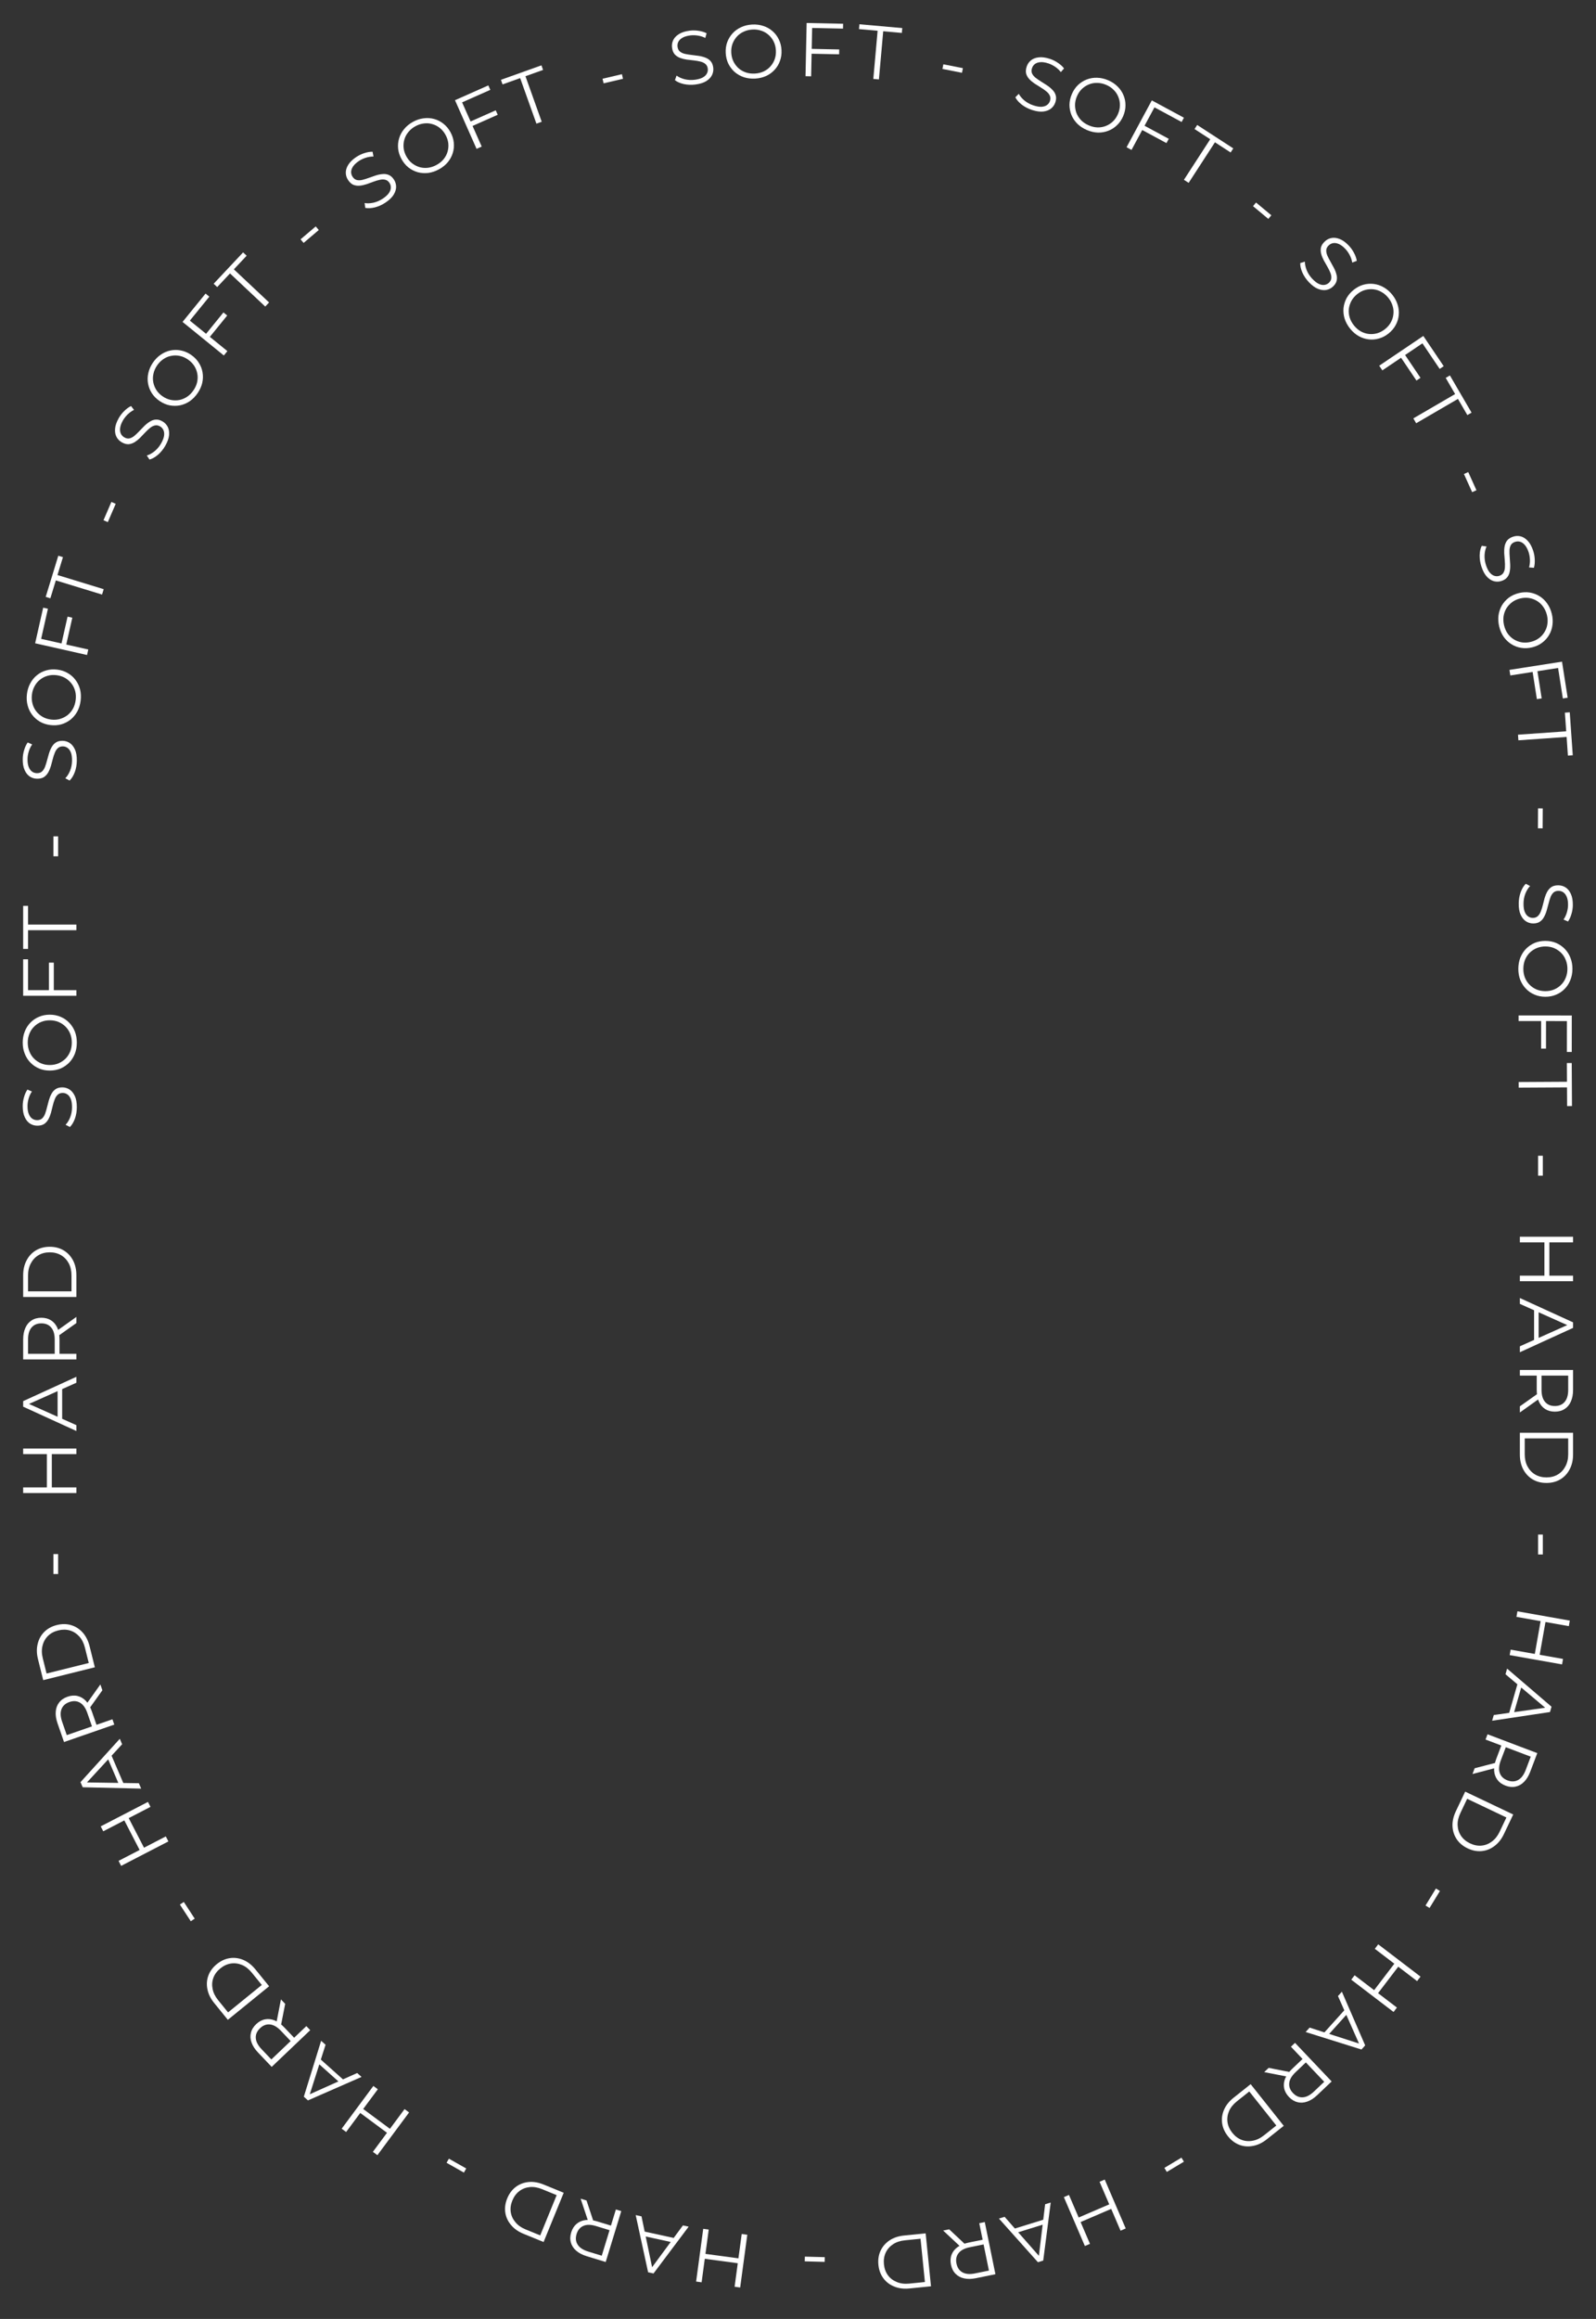 <svg width="378" height="549" viewBox="0 0 378 549" fill="none" xmlns="http://www.w3.org/2000/svg">
<rect x="0" y="0" width="378" height="549" fill="#333333" stroke="none"/>
<g style="mix-blend-mode:difference">
<path d="M18.196 262.126C18.196 263.062 18.046 263.962 17.746 264.826C17.434 265.678 17.038 266.338 16.558 266.806L15.532 266.284C15.964 265.84 16.33 265.246 16.63 264.502C16.918 263.746 17.062 262.954 17.062 262.126C17.062 261.334 16.966 260.692 16.774 260.2C16.57 259.696 16.3 259.33 15.964 259.102C15.628 258.862 15.256 258.742 14.848 258.742C14.356 258.742 13.96 258.886 13.66 259.174C13.36 259.45 13.126 259.816 12.958 260.272C12.778 260.728 12.622 261.232 12.49 261.784C12.358 262.336 12.22 262.888 12.076 263.44C11.92 263.992 11.716 264.502 11.464 264.97C11.212 265.426 10.882 265.798 10.474 266.086C10.054 266.362 9.508 266.5 8.836 266.5C8.212 266.5 7.642 266.338 7.126 266.014C6.598 265.678 6.178 265.168 5.866 264.484C5.542 263.8 5.38 262.924 5.38 261.856C5.38 261.148 5.482 260.446 5.686 259.75C5.878 259.054 6.148 258.454 6.496 257.95L7.558 258.4C7.198 258.94 6.934 259.516 6.766 260.128C6.598 260.728 6.514 261.31 6.514 261.874C6.514 262.63 6.616 263.254 6.82 263.746C7.024 264.238 7.3 264.604 7.648 264.844C7.984 265.072 8.368 265.186 8.8 265.186C9.292 265.186 9.688 265.048 9.988 264.772C10.288 264.484 10.522 264.112 10.69 263.656C10.858 263.188 11.008 262.678 11.14 262.126C11.272 261.574 11.416 261.028 11.572 260.488C11.728 259.936 11.932 259.432 12.184 258.976C12.424 258.508 12.748 258.136 13.156 257.86C13.564 257.572 14.098 257.428 14.758 257.428C15.37 257.428 15.94 257.596 16.468 257.932C16.984 258.268 17.404 258.784 17.728 259.48C18.04 260.164 18.196 261.046 18.196 262.126Z" fill="white"/>
<path d="M18.196 246.825C18.196 247.773 18.04 248.655 17.728 249.471C17.404 250.275 16.954 250.977 16.378 251.577C15.79 252.165 15.112 252.627 14.344 252.963C13.564 253.287 12.712 253.449 11.788 253.449C10.864 253.449 10.018 253.287 9.25 252.963C8.47 252.627 7.792 252.165 7.216 251.577C6.628 250.977 6.178 250.275 5.866 249.471C5.542 248.667 5.38 247.785 5.38 246.825C5.38 245.877 5.542 245.001 5.866 244.197C6.178 243.393 6.622 242.697 7.198 242.109C7.774 241.509 8.452 241.047 9.232 240.723C10.012 240.387 10.864 240.219 11.788 240.219C12.712 240.219 13.564 240.387 14.344 240.723C15.124 241.047 15.802 241.509 16.378 242.109C16.954 242.697 17.404 243.393 17.728 244.197C18.04 245.001 18.196 245.877 18.196 246.825ZM17.008 246.825C17.008 246.069 16.882 245.373 16.63 244.737C16.366 244.089 16 243.531 15.532 243.063C15.052 242.583 14.5 242.211 13.876 241.947C13.24 241.683 12.544 241.551 11.788 241.551C11.032 241.551 10.342 241.683 9.718 241.947C9.082 242.211 8.53 242.583 8.062 243.063C7.582 243.531 7.216 244.089 6.964 244.737C6.7 245.373 6.568 246.069 6.568 246.825C6.568 247.581 6.7 248.283 6.964 248.931C7.216 249.579 7.582 250.143 8.062 250.623C8.53 251.091 9.082 251.463 9.718 251.739C10.342 252.003 11.032 252.135 11.788 252.135C12.532 252.135 13.222 252.003 13.858 251.739C14.494 251.463 15.052 251.091 15.532 250.623C16 250.143 16.366 249.579 16.63 248.931C16.882 248.283 17.008 247.581 17.008 246.825Z" fill="white"/>
<path d="M11.59 234.559V227.899H12.742V234.559H11.59ZM18.088 234.415V235.747H5.488L5.488 227.107H6.64L6.64 234.415H18.088Z" fill="white"/>
<path d="M18.088 220.219H6.64V224.647H5.488L5.488 214.459H6.64L6.64 218.887H18.088V220.219Z" fill="white"/>
<path d="M13.768 202.719H12.652V198.003H13.768V202.719Z" fill="white"/>
<path d="M18.194 180.134C18.179 181.07 18.015 181.967 17.701 182.826C17.375 183.673 16.969 184.327 16.482 184.787L15.464 184.249C15.903 183.812 16.279 183.224 16.59 182.485C16.89 181.733 17.047 180.944 17.061 180.116C17.073 179.324 16.988 178.68 16.803 178.185C16.608 177.678 16.343 177.308 16.011 177.075C15.679 176.829 15.309 176.703 14.901 176.697C14.409 176.689 14.011 176.826 13.706 177.11C13.402 177.381 13.162 177.743 12.987 178.196C12.8 178.649 12.635 179.151 12.495 179.7C12.354 180.25 12.207 180.8 12.054 181.35C11.889 181.899 11.677 182.406 11.418 182.87C11.158 183.321 10.822 183.688 10.41 183.97C9.985 184.239 9.437 184.368 8.765 184.357C8.141 184.347 7.574 184.176 7.063 183.844C6.541 183.499 6.129 182.983 5.828 182.294C5.515 181.605 5.367 180.726 5.384 179.658C5.396 178.95 5.509 178.25 5.724 177.558C5.927 176.865 6.207 176.269 6.563 175.771L7.618 176.238C7.249 176.772 6.976 177.344 6.798 177.953C6.62 178.55 6.527 179.131 6.518 179.695C6.506 180.45 6.598 181.076 6.794 181.571C6.99 182.066 7.26 182.437 7.604 182.682C7.936 182.916 8.319 183.036 8.75 183.043C9.242 183.051 9.641 182.919 9.945 182.648C10.249 182.365 10.489 181.997 10.665 181.543C10.84 181.078 10.998 180.571 11.139 180.021C11.28 179.471 11.433 178.927 11.598 178.39C11.762 177.84 11.974 177.34 12.234 176.888C12.481 176.424 12.811 176.057 13.223 175.788C13.636 175.506 14.172 175.371 14.832 175.381C15.444 175.391 16.011 175.568 16.534 175.913C17.044 176.257 17.456 176.78 17.769 177.481C18.07 178.17 18.212 179.054 18.194 180.134Z" fill="white"/>
<path d="M19.102 165.866C18.986 166.807 18.723 167.663 18.313 168.435C17.893 169.193 17.36 169.835 16.715 170.36C16.06 170.871 15.33 171.247 14.527 171.486C13.713 171.712 12.848 171.768 11.931 171.655C11.014 171.542 10.194 171.278 9.471 170.862C8.738 170.433 8.122 169.892 7.622 169.237C7.112 168.57 6.752 167.818 6.54 166.982C6.317 166.144 6.265 165.249 6.382 164.296C6.498 163.356 6.766 162.506 7.186 161.748C7.594 160.988 8.12 160.352 8.764 159.839C9.409 159.314 10.139 158.938 10.952 158.712C11.768 158.474 12.634 158.412 13.551 158.525C14.468 158.638 15.293 158.909 16.026 159.338C16.76 159.755 17.377 160.297 17.875 160.963C18.375 161.617 18.736 162.363 18.959 163.2C19.17 164.037 19.218 164.925 19.102 165.866ZM17.923 165.72C18.015 164.97 17.975 164.264 17.803 163.602C17.62 162.926 17.326 162.328 16.918 161.806C16.501 161.271 15.998 160.834 15.412 160.496C14.813 160.156 14.138 159.939 13.388 159.847C12.637 159.754 11.937 159.801 11.285 159.986C10.621 160.17 10.028 160.472 9.505 160.891C8.971 161.297 8.539 161.806 8.21 162.418C7.87 163.017 7.654 163.692 7.561 164.442C7.469 165.192 7.514 165.905 7.696 166.581C7.867 167.254 8.161 167.859 8.579 168.394C8.986 168.916 9.488 169.353 10.086 169.705C10.673 170.043 11.341 170.259 12.092 170.351C12.83 170.442 13.531 170.396 14.194 170.212C14.86 170.016 15.459 169.715 15.993 169.309C16.516 168.89 16.948 168.375 17.29 167.764C17.619 167.152 17.83 166.471 17.923 165.72Z" fill="white"/>
<path d="M14.538 152.477L16.005 145.981L17.129 146.235L15.661 152.731L14.538 152.477ZM20.908 153.768L20.614 155.068L8.324 152.292L10.227 143.864L11.351 144.118L9.741 151.246L20.908 153.768Z" fill="white"/>
<path d="M24.17 140.76L13.223 137.409L11.927 141.643L10.826 141.306L13.808 131.564L14.909 131.901L13.613 136.135L24.56 139.486L24.17 140.76Z" fill="white"/>
<path d="M25.537 123.607L24.512 123.165L26.379 118.834L27.404 119.276L25.537 123.607Z" fill="white"/>
<path d="M39.143 105.538C38.68 106.351 38.105 107.06 37.417 107.662C36.725 108.249 36.054 108.627 35.406 108.796L34.772 107.836C35.367 107.663 35.978 107.328 36.607 106.829C37.231 106.314 37.748 105.697 38.157 104.977C38.548 104.289 38.782 103.683 38.858 103.161C38.93 102.622 38.877 102.17 38.697 101.806C38.524 101.431 38.26 101.143 37.905 100.941C37.477 100.698 37.062 100.627 36.659 100.73C36.261 100.821 35.877 101.024 35.506 101.337C35.124 101.644 34.739 102.005 34.352 102.42C33.964 102.835 33.571 103.246 33.173 103.655C32.765 104.058 32.335 104.4 31.885 104.683C31.44 104.954 30.97 105.115 30.473 105.163C29.971 105.196 29.428 105.046 28.844 104.714C28.302 104.405 27.886 103.983 27.598 103.446C27.305 102.893 27.192 102.242 27.259 101.493C27.315 100.738 27.607 99.897 28.135 98.968C28.485 98.353 28.921 97.793 29.442 97.289C29.953 96.779 30.484 96.391 31.036 96.124L31.737 97.041C31.157 97.332 30.643 97.702 30.194 98.151C29.752 98.59 29.391 99.054 29.112 99.544C28.738 100.202 28.519 100.795 28.453 101.323C28.387 101.852 28.446 102.306 28.63 102.687C28.809 103.051 29.087 103.34 29.462 103.554C29.89 103.797 30.302 103.873 30.7 103.781C31.103 103.679 31.49 103.471 31.861 103.158C32.239 102.834 32.621 102.465 33.009 102.05C33.396 101.636 33.791 101.232 34.194 100.84C34.602 100.437 35.029 100.1 35.473 99.828C35.913 99.54 36.379 99.376 36.87 99.338C37.367 99.289 37.902 99.428 38.476 99.754C39.008 100.057 39.421 100.485 39.714 101.038C39.996 101.585 40.106 102.241 40.044 103.006C39.977 103.755 39.676 104.599 39.143 105.538Z" fill="white"/>
<path d="M46.812 93.064C46.278 93.847 45.652 94.488 44.935 94.986C44.214 95.468 43.447 95.794 42.633 95.965C41.816 96.12 40.995 96.119 40.172 95.964C39.344 95.792 38.549 95.446 37.786 94.925C37.023 94.405 36.415 93.794 35.963 93.094C35.508 92.377 35.208 91.613 35.064 90.803C34.916 89.976 34.94 89.142 35.135 88.302C35.32 87.456 35.684 86.635 36.224 85.842C36.759 85.059 37.386 84.427 38.107 83.945C38.818 83.457 39.577 83.132 40.384 82.971C41.198 82.8 42.018 82.8 42.845 82.972C43.679 83.134 44.477 83.475 45.241 83.996C46.004 84.516 46.613 85.135 47.068 85.852C47.53 86.559 47.83 87.323 47.968 88.143C48.112 88.954 48.092 89.782 47.907 90.629C47.711 91.469 47.346 92.281 46.812 93.064ZM45.831 92.394C46.257 91.77 46.545 91.124 46.695 90.456C46.842 89.772 46.854 89.105 46.731 88.455C46.605 87.788 46.359 87.169 45.992 86.6C45.615 86.023 45.115 85.522 44.49 85.096C43.866 84.67 43.221 84.39 42.557 84.257C41.883 84.117 41.217 84.113 40.56 84.246C39.9 84.362 39.283 84.617 38.71 85.01C38.133 85.387 37.632 85.887 37.206 86.512C36.78 87.136 36.493 87.791 36.346 88.475C36.19 89.152 36.174 89.824 36.3 90.491C36.423 91.142 36.669 91.76 37.039 92.346C37.406 92.916 37.902 93.414 38.526 93.84C39.141 94.259 39.785 94.539 40.46 94.679C41.141 94.809 41.811 94.817 42.471 94.7C43.129 94.567 43.749 94.308 44.332 93.921C44.905 93.528 45.405 93.019 45.831 92.394Z" fill="white"/>
<path d="M48.719 79.138L52.919 73.969L53.813 74.695L49.613 79.864L48.719 79.138ZM53.853 83.124L53.013 84.157L43.234 76.212L48.683 69.506L49.577 70.233L44.968 75.904L53.853 83.124Z" fill="white"/>
<path d="M62.819 72.574L54.475 64.735L51.443 67.962L50.604 67.174L57.58 59.749L58.42 60.538L55.388 63.765L63.731 71.604L62.819 72.574Z" fill="white"/>
<path d="M71.908 57.509L71.185 56.658L74.778 53.604L75.501 54.454L71.908 57.509Z" fill="white"/>
<path d="M91.3 47.96C90.523 48.482 89.693 48.86 88.808 49.093C87.927 49.309 87.159 49.349 86.502 49.212L86.363 48.069C86.973 48.18 87.67 48.152 88.455 47.986C89.243 47.803 89.98 47.481 90.668 47.019C91.325 46.577 91.804 46.139 92.105 45.706C92.41 45.255 92.563 44.827 92.565 44.421C92.577 44.008 92.469 43.632 92.241 43.294C91.967 42.885 91.626 42.637 91.22 42.549C90.823 42.454 90.389 42.464 89.917 42.579C89.438 42.684 88.933 42.835 88.401 43.034C87.869 43.232 87.334 43.426 86.796 43.614C86.25 43.792 85.713 43.908 85.184 43.96C84.665 44.005 84.172 43.938 83.706 43.761C83.243 43.566 82.823 43.19 82.448 42.632C82.1 42.114 81.917 41.551 81.898 40.942C81.882 40.316 82.071 39.683 82.465 39.042C82.852 38.392 83.488 37.769 84.375 37.173C84.962 36.778 85.602 36.471 86.293 36.252C86.978 36.023 87.627 35.913 88.239 35.92L88.458 37.053C87.809 37.055 87.184 37.157 86.582 37.359C85.99 37.555 85.461 37.81 84.993 38.124C84.365 38.546 83.904 38.979 83.609 39.422C83.315 39.866 83.165 40.3 83.16 40.722C83.158 41.128 83.278 41.511 83.519 41.869C83.793 42.278 84.129 42.529 84.525 42.624C84.932 42.712 85.371 42.699 85.843 42.584C86.325 42.462 86.832 42.303 87.364 42.104C87.896 41.906 88.429 41.721 88.964 41.549C89.51 41.37 90.042 41.259 90.561 41.213C91.083 41.151 91.573 41.213 92.029 41.398C92.496 41.575 92.913 41.938 93.281 42.486C93.623 42.994 93.801 43.561 93.817 44.186C93.826 44.802 93.632 45.438 93.235 46.096C92.841 46.736 92.197 47.358 91.3 47.96Z" fill="white"/>
<path d="M103.987 40.075C103.157 40.532 102.309 40.821 101.444 40.942C100.583 41.046 99.751 40.99 98.948 40.775C98.149 40.544 97.417 40.173 96.752 39.662C96.092 39.136 95.539 38.467 95.093 37.658C94.647 36.849 94.381 36.03 94.294 35.2C94.212 34.355 94.29 33.538 94.527 32.75C94.769 31.946 95.167 31.213 95.72 30.552C96.268 29.88 96.963 29.312 97.804 28.849C98.634 28.392 99.479 28.111 100.34 28.007C101.195 27.892 102.019 27.945 102.811 28.166C103.615 28.381 104.347 28.752 105.007 29.279C105.677 29.8 106.236 30.465 106.682 31.275C107.127 32.084 107.391 32.911 107.473 33.757C107.566 34.596 107.488 35.413 107.241 36.207C107.004 36.995 106.611 37.725 106.063 38.397C105.509 39.058 104.817 39.618 103.987 40.075ZM103.414 39.034C104.076 38.67 104.625 38.223 105.06 37.696C105.501 37.152 105.813 36.562 105.997 35.926C106.186 35.274 106.245 34.611 106.175 33.938C106.1 33.253 105.88 32.58 105.515 31.918C105.15 31.255 104.702 30.715 104.169 30.296C103.631 29.866 103.039 29.562 102.393 29.383C101.751 29.189 101.086 29.137 100.397 29.229C99.712 29.305 99.039 29.525 98.377 29.89C97.715 30.255 97.163 30.709 96.723 31.253C96.277 31.786 95.96 32.379 95.771 33.031C95.587 33.667 95.527 34.33 95.592 35.02C95.662 35.694 95.879 36.362 96.244 37.024C96.603 37.676 97.052 38.217 97.59 38.646C98.138 39.07 98.734 39.379 99.375 39.574C100.021 39.752 100.692 39.801 101.387 39.719C102.076 39.627 102.752 39.399 103.414 39.034Z" fill="white"/>
<path d="M111.322 28.819L117.41 26.118L117.877 27.172L111.789 29.872L111.322 28.819ZM114.088 34.7L112.871 35.24L107.762 23.723L115.66 20.219L116.127 21.272L109.447 24.236L114.088 34.7Z" fill="white"/>
<path d="M127.046 29.274L123.196 18.493L119.026 19.982L118.639 18.897L128.234 15.471L128.621 16.556L124.451 18.045L128.3 28.826L127.046 29.274Z" fill="white"/>
<path d="M142.962 19.73L142.707 18.643L147.298 17.565L147.553 18.651L142.962 19.73Z" fill="white"/>
<path d="M164.703 20.008C163.774 20.127 162.863 20.093 161.967 19.906C161.082 19.705 160.377 19.397 159.852 18.98L160.239 17.896C160.734 18.268 161.37 18.555 162.146 18.758C162.933 18.947 163.737 18.989 164.558 18.883C165.344 18.782 165.968 18.605 166.432 18.352C166.905 18.085 167.234 17.771 167.417 17.409C167.612 17.045 167.684 16.66 167.632 16.256C167.569 15.768 167.376 15.393 167.052 15.133C166.74 14.87 166.347 14.685 165.873 14.576C165.398 14.456 164.878 14.365 164.314 14.305C163.75 14.244 163.185 14.178 162.619 14.105C162.051 14.021 161.52 13.884 161.023 13.694C160.539 13.502 160.128 13.222 159.79 12.854C159.463 12.473 159.256 11.949 159.171 11.282C159.091 10.663 159.179 10.077 159.434 9.524C159.7 8.958 160.153 8.476 160.791 8.079C161.428 7.671 162.276 7.398 163.336 7.262C164.038 7.172 164.747 7.184 165.464 7.297C166.178 7.399 166.808 7.59 167.352 7.871L167.041 8.982C166.46 8.693 165.855 8.505 165.226 8.416C164.61 8.326 164.022 8.317 163.463 8.389C162.713 8.486 162.107 8.666 161.645 8.931C161.183 9.197 160.855 9.517 160.661 9.893C160.478 10.255 160.414 10.65 160.469 11.079C160.532 11.567 160.719 11.942 161.031 12.204C161.355 12.465 161.754 12.65 162.228 12.758C162.713 12.865 163.238 12.949 163.803 13.01C164.367 13.07 164.927 13.143 165.482 13.229C166.05 13.313 166.576 13.451 167.06 13.643C167.555 13.822 167.965 14.095 168.291 14.465C168.629 14.833 168.84 15.344 168.924 15.999C169.002 16.606 168.908 17.193 168.642 17.759C168.375 18.314 167.916 18.796 167.267 19.206C166.629 19.603 165.774 19.87 164.703 20.008Z" fill="white"/>
<path d="M178.85 18.603C177.904 18.656 177.014 18.549 176.182 18.282C175.362 18.003 174.636 17.593 174.005 17.051C173.385 16.496 172.887 15.845 172.509 15.096C172.142 14.335 171.933 13.494 171.882 12.571C171.831 11.649 171.946 10.795 172.227 10.01C172.52 9.213 172.944 8.51 173.499 7.903C174.065 7.282 174.741 6.794 175.527 6.438C176.312 6.07 177.184 5.86 178.142 5.807C179.089 5.755 179.972 5.868 180.793 6.147C181.613 6.414 182.332 6.819 182.951 7.362C183.582 7.904 184.081 8.555 184.448 9.316C184.826 10.076 185.041 10.918 185.092 11.84C185.143 12.763 185.022 13.623 184.73 14.42C184.45 15.217 184.026 15.919 183.459 16.527C182.903 17.135 182.233 17.623 181.448 17.991C180.663 18.347 179.797 18.551 178.85 18.603ZM178.785 17.417C179.539 17.375 180.227 17.211 180.849 16.924C181.481 16.625 182.018 16.229 182.459 15.736C182.912 15.23 183.253 14.658 183.482 14.02C183.711 13.371 183.804 12.668 183.762 11.914C183.72 11.159 183.55 10.477 183.252 9.869C182.954 9.248 182.552 8.718 182.047 8.277C181.553 7.824 180.975 7.489 180.314 7.273C179.665 7.045 178.963 6.951 178.208 6.993C177.453 7.035 176.759 7.205 176.127 7.505C175.494 7.792 174.951 8.189 174.498 8.695C174.057 9.188 173.716 9.759 173.475 10.41C173.246 11.047 173.153 11.744 173.194 12.498C173.235 13.241 173.405 13.923 173.704 14.543C174.015 15.163 174.417 15.7 174.911 16.153C175.416 16.594 175.999 16.928 176.661 17.156C177.322 17.372 178.03 17.459 178.785 17.417Z" fill="white"/>
<path d="M192.104 11.567L198.763 11.707L198.739 12.858L192.08 12.719L192.104 11.567ZM192.112 18.067L190.781 18.039L191.044 5.442L199.683 5.623L199.658 6.774L192.352 6.621L192.112 18.067Z" fill="white"/>
<path d="M206.837 18.686L207.857 7.284L203.446 6.89L203.549 5.742L213.696 6.649L213.594 7.797L209.183 7.402L208.164 18.805L206.837 18.686Z" fill="white"/>
<path d="M223.212 16.32L223.427 15.225L228.054 16.135L227.839 17.23L223.212 16.32Z" fill="white"/>
<path d="M244.424 26.036C243.534 25.746 242.724 25.326 241.995 24.773C241.281 24.213 240.776 23.633 240.479 23.032L241.293 22.217C241.581 22.765 242.033 23.297 242.648 23.812C243.278 24.32 243.987 24.701 244.774 24.957C245.528 25.202 246.168 25.309 246.695 25.278C247.238 25.24 247.669 25.096 247.99 24.847C248.322 24.602 248.551 24.285 248.677 23.897C248.829 23.429 248.814 23.008 248.633 22.634C248.463 22.263 248.187 21.927 247.806 21.627C247.428 21.314 246.996 21.011 246.512 20.714C246.028 20.418 245.546 20.116 245.065 19.809C244.588 19.49 244.166 19.139 243.799 18.754C243.443 18.374 243.191 17.945 243.043 17.468C242.911 16.983 242.948 16.421 243.156 15.782C243.349 15.189 243.679 14.697 244.146 14.306C244.629 13.908 245.244 13.666 245.991 13.58C246.741 13.483 247.625 13.6 248.64 13.93C249.314 14.149 249.95 14.463 250.549 14.872C251.151 15.269 251.639 15.711 252.01 16.198L251.254 17.069C250.852 16.56 250.386 16.131 249.856 15.782C249.337 15.437 248.809 15.177 248.273 15.003C247.554 14.769 246.929 14.674 246.398 14.716C245.867 14.758 245.434 14.907 245.098 15.164C244.777 15.413 244.55 15.743 244.417 16.154C244.265 16.622 244.273 17.041 244.443 17.412C244.625 17.786 244.906 18.123 245.288 18.424C245.681 18.729 246.12 19.029 246.604 19.325C247.088 19.621 247.563 19.927 248.028 20.242C248.505 20.561 248.922 20.91 249.277 21.291C249.648 21.664 249.902 22.087 250.038 22.56C250.186 23.037 250.158 23.59 249.954 24.217C249.765 24.799 249.429 25.289 248.947 25.688C248.468 26.075 247.847 26.315 247.085 26.408C246.338 26.493 245.451 26.369 244.424 26.036Z" fill="white"/>
<path d="M257.433 30.788C256.56 30.417 255.81 29.927 255.182 29.321C254.569 28.707 254.1 28.018 253.773 27.253C253.463 26.482 253.304 25.677 253.295 24.839C253.303 23.994 253.488 23.147 253.85 22.297C254.212 21.447 254.693 20.732 255.292 20.152C255.907 19.566 256.598 19.124 257.364 18.824C258.147 18.518 258.969 18.38 259.831 18.408C260.698 18.425 261.572 18.621 262.456 18.998C263.328 19.369 264.07 19.862 264.683 20.475C265.3 21.077 265.767 21.758 266.082 22.519C266.408 23.284 266.567 24.088 266.56 24.933C266.563 25.782 266.384 26.632 266.022 27.482C265.659 28.332 265.171 29.05 264.556 29.636C263.952 30.227 263.262 30.669 262.484 30.964C261.717 31.264 260.9 31.405 260.034 31.388C259.172 31.36 258.305 31.16 257.433 30.788ZM257.898 29.695C258.594 29.992 259.283 30.148 259.967 30.166C260.667 30.177 261.324 30.059 261.938 29.812C262.567 29.558 263.126 29.196 263.613 28.726C264.106 28.244 264.5 27.656 264.796 26.96C265.092 26.265 265.241 25.578 265.243 24.901C265.25 24.212 265.124 23.558 264.865 22.94C264.623 22.315 264.253 21.759 263.756 21.273C263.274 20.781 262.686 20.387 261.99 20.091C261.295 19.794 260.597 19.641 259.897 19.63C259.202 19.607 258.54 19.723 257.91 19.977C257.296 20.224 256.738 20.586 256.235 21.063C255.747 21.533 255.355 22.116 255.059 22.812C254.767 23.496 254.618 24.183 254.612 24.871C254.617 25.565 254.74 26.224 254.983 26.849C255.241 27.468 255.616 28.025 256.109 28.522C256.606 29.008 257.203 29.399 257.898 29.695Z" fill="white"/>
<path d="M270.948 29.703L276.81 32.863L276.264 33.877L270.401 30.717L270.948 29.703ZM267.991 35.491L266.819 34.858L272.798 23.768L280.403 27.868L279.857 28.882L273.424 25.414L267.991 35.491Z" fill="white"/>
<path d="M280.404 42.567L286.634 32.963L282.919 30.553L283.546 29.586L292.093 35.131L291.466 36.097L287.752 33.688L281.521 43.292L280.404 42.567Z" fill="white"/>
<path d="M296.769 48.807L297.483 47.95L301.107 50.967L300.393 51.825L296.769 48.807Z" fill="white"/>
<path d="M309.992 66.794C309.347 66.116 308.835 65.361 308.456 64.528C308.095 63.696 307.927 62.945 307.952 62.275L309.055 61.946C309.048 62.565 309.193 63.248 309.488 63.994C309.801 64.74 310.242 65.413 310.813 66.013C311.359 66.586 311.871 66.985 312.35 67.209C312.845 67.434 313.293 67.513 313.693 67.446C314.102 67.388 314.454 67.219 314.75 66.938C315.106 66.599 315.294 66.221 315.313 65.806C315.34 65.399 315.257 64.973 315.064 64.526C314.88 64.072 314.646 63.599 314.361 63.108C314.076 62.618 313.796 62.123 313.519 61.623C313.252 61.116 313.048 60.606 312.908 60.093C312.776 59.589 312.759 59.092 312.856 58.602C312.97 58.113 313.27 57.636 313.757 57.173C314.209 56.743 314.733 56.468 315.331 56.346C315.945 56.226 316.601 56.306 317.298 56.586C318.004 56.858 318.726 57.381 319.462 58.155C319.95 58.668 320.36 59.247 320.692 59.892C321.033 60.528 321.251 61.149 321.346 61.754L320.267 62.16C320.155 61.521 319.949 60.921 319.649 60.362C319.357 59.812 319.017 59.332 318.628 58.924C318.107 58.376 317.603 57.994 317.116 57.779C316.629 57.563 316.177 57.488 315.759 57.554C315.358 57.62 315.002 57.803 314.689 58.1C314.332 58.44 314.141 58.812 314.114 59.219C314.095 59.635 314.182 60.065 314.374 60.512C314.575 60.966 314.818 61.439 315.103 61.93C315.388 62.421 315.66 62.916 315.919 63.414C316.187 63.922 316.387 64.428 316.518 64.932C316.667 65.436 316.689 65.929 316.584 66.41C316.487 66.9 316.199 67.373 315.721 67.828C315.278 68.249 314.749 68.521 314.135 68.641C313.529 68.754 312.869 68.669 312.155 68.388C311.457 68.108 310.736 67.577 309.992 66.794Z" fill="white"/>
<path d="M319.757 77.8C319.163 77.061 318.733 76.275 318.465 75.444C318.214 74.614 318.125 73.785 318.198 72.957C318.288 72.13 318.528 71.345 318.916 70.602C319.321 69.861 319.884 69.201 320.604 68.622C321.324 68.044 322.085 67.64 322.887 67.412C323.706 67.185 324.524 67.121 325.341 67.219C326.175 67.318 326.965 67.583 327.712 68.015C328.468 68.439 329.147 69.025 329.748 69.773C330.342 70.512 330.764 71.297 331.015 72.126C331.276 72.949 331.365 73.769 331.285 74.588C331.211 75.417 330.972 76.202 330.567 76.943C330.169 77.693 329.61 78.358 328.89 78.936C328.17 79.515 327.4 79.918 326.582 80.144C325.771 80.38 324.953 80.445 324.128 80.338C323.311 80.24 322.524 79.979 321.768 79.555C321.021 79.124 320.351 78.539 319.757 77.8ZM320.683 77.056C321.157 77.645 321.691 78.109 322.286 78.447C322.897 78.787 323.532 78.992 324.19 79.064C324.865 79.138 325.528 79.082 326.18 78.897C326.841 78.704 327.466 78.371 328.056 77.898C328.645 77.425 329.1 76.889 329.421 76.293C329.752 75.689 329.949 75.053 330.014 74.386C330.095 73.72 330.03 73.056 329.821 72.393C329.629 71.732 329.296 71.107 328.822 70.517C328.349 69.928 327.806 69.463 327.194 69.123C326.592 68.776 325.954 68.566 325.279 68.492C324.621 68.42 323.958 68.476 323.289 68.659C322.637 68.844 322.016 69.173 321.427 69.647C320.847 70.113 320.392 70.648 320.061 71.252C319.738 71.865 319.536 72.505 319.455 73.17C319.391 73.838 319.459 74.507 319.659 75.177C319.868 75.84 320.21 76.466 320.683 77.056Z" fill="white"/>
<path d="M332.707 83.929L336.432 89.45L335.477 90.094L331.752 84.573L332.707 83.929ZM327.401 87.683L326.656 86.579L337.101 79.531L341.933 86.694L340.978 87.338L336.891 81.28L327.401 87.683Z" fill="white"/>
<path d="M334.739 99.049L344.633 93.29L342.405 89.463L343.401 88.883L348.526 97.689L347.53 98.268L345.303 94.441L335.409 100.2L334.739 99.049Z" fill="white"/>
<path d="M346.723 112.222L347.74 111.762L349.684 116.058L348.668 116.518L346.723 112.222Z" fill="white"/>
<path d="M350.874 134.172C350.578 133.284 350.434 132.383 350.445 131.469C350.471 130.562 350.637 129.81 350.944 129.214L352.083 129.384C351.814 129.942 351.655 130.621 351.606 131.422C351.573 132.23 351.687 133.027 351.95 133.812C352.201 134.564 352.495 135.142 352.833 135.548C353.187 135.961 353.559 136.223 353.95 136.332C354.345 136.454 354.735 136.449 355.122 136.32C355.589 136.164 355.919 135.902 356.112 135.534C356.309 135.177 356.415 134.756 356.43 134.27C356.456 133.78 356.444 133.253 356.394 132.687C356.345 132.122 356.3 131.555 356.262 130.986C356.235 130.413 356.267 129.864 356.357 129.34C356.452 128.828 356.647 128.371 356.943 127.968C357.253 127.573 357.727 127.269 358.365 127.056C358.957 126.858 359.549 126.831 360.141 126.975C360.748 127.126 361.308 127.477 361.821 128.027C362.345 128.573 362.776 129.352 363.115 130.365C363.339 131.037 363.465 131.735 363.492 132.46C363.531 133.18 363.465 133.835 363.295 134.423L362.145 134.333C362.315 133.707 362.383 133.077 362.348 132.443C362.317 131.821 362.212 131.242 362.034 130.708C361.794 129.991 361.499 129.431 361.15 129.029C360.8 128.627 360.423 128.368 360.017 128.25C359.626 128.141 359.225 128.154 358.816 128.291C358.349 128.447 358.017 128.703 357.82 129.06C357.627 129.429 357.523 129.856 357.508 130.341C357.497 130.838 357.516 131.37 357.566 131.935C357.616 132.5 357.653 133.064 357.676 133.626C357.703 134.199 357.669 134.741 357.575 135.254C357.496 135.774 357.306 136.229 357.007 136.62C356.711 137.023 356.25 137.328 355.624 137.538C355.044 137.732 354.45 137.753 353.843 137.602C353.247 137.447 352.685 137.091 352.157 136.533C351.644 135.983 351.217 135.196 350.874 134.172Z" fill="white"/>
<path d="M355.085 148.374C354.858 147.454 354.798 146.56 354.906 145.693C355.028 144.835 355.297 144.046 355.712 143.325C356.142 142.614 356.69 142.003 357.355 141.493C358.035 140.991 358.823 140.63 359.72 140.409C360.618 140.188 361.478 140.142 362.301 140.273C363.139 140.413 363.908 140.699 364.608 141.132C365.322 141.573 365.927 142.147 366.423 142.853C366.93 143.556 367.298 144.374 367.528 145.306C367.755 146.226 367.807 147.116 367.685 147.974C367.575 148.829 367.31 149.611 366.892 150.32C366.476 151.04 365.929 151.651 365.249 152.153C364.572 152.666 363.785 153.033 362.888 153.254C361.991 153.475 361.124 153.516 360.286 153.377C359.451 153.249 358.682 152.963 357.979 152.518C357.279 152.085 356.675 151.517 356.168 150.814C355.673 150.108 355.312 149.295 355.085 148.374ZM356.238 148.09C356.419 148.824 356.708 149.47 357.105 150.027C357.517 150.593 358.006 151.047 358.572 151.389C359.153 151.74 359.778 151.969 360.447 152.076C361.128 152.18 361.835 152.142 362.569 151.961C363.303 151.78 363.941 151.486 364.484 151.081C365.038 150.672 365.485 150.179 365.825 149.601C366.179 149.031 366.4 148.402 366.49 147.712C366.594 147.032 366.556 146.324 366.375 145.59C366.194 144.856 365.897 144.206 365.486 143.64C365.086 143.072 364.596 142.612 364.015 142.261C363.448 141.918 362.823 141.689 362.14 141.574C361.471 141.467 360.769 141.504 360.035 141.685C359.313 141.863 358.674 142.156 358.12 142.565C357.569 142.985 357.116 143.48 356.762 144.049C356.422 144.627 356.202 145.262 356.101 145.955C356.011 146.644 356.057 147.356 356.238 148.09Z" fill="white"/>
<path d="M364.106 158.761L365.136 165.341L363.998 165.519L362.968 158.939L364.106 158.761ZM357.709 159.908L357.503 158.592L369.951 156.644L371.287 165.18L370.149 165.358L369.019 158.138L357.709 159.908Z" fill="white"/>
<path d="M359.523 173.935L370.943 173.134L370.634 168.717L371.783 168.636L372.496 178.799L371.346 178.88L371.037 174.463L359.617 175.263L359.523 173.935Z" fill="white"/>
<path d="M364.273 191.381L365.389 191.387L365.362 196.103L364.246 196.097L364.273 191.381Z" fill="white"/>
<path d="M359.698 213.901C359.704 212.965 359.86 212.066 360.166 211.204C360.484 210.355 360.884 209.697 361.367 209.233L362.39 209.761C361.955 210.203 361.585 210.794 361.28 211.536C360.987 212.29 360.837 213.081 360.832 213.909C360.826 214.701 360.918 215.344 361.106 215.837C361.307 216.342 361.575 216.71 361.909 216.94C362.243 217.183 362.615 217.305 363.023 217.308C363.515 217.311 363.911 217.17 364.213 216.884C364.515 216.61 364.752 216.246 364.923 215.791C365.106 215.336 365.265 214.833 365.401 214.282C365.537 213.731 365.679 213.18 365.826 212.629C365.986 212.078 366.194 211.569 366.449 211.103C366.704 210.649 367.036 210.279 367.446 209.994C367.868 209.721 368.415 209.586 369.087 209.591C369.711 209.595 370.28 209.761 370.794 210.089C371.319 210.428 371.736 210.941 372.043 211.627C372.363 212.313 372.519 213.19 372.511 214.258C372.507 214.966 372.4 215.668 372.191 216.362C371.994 217.057 371.72 217.655 371.369 218.157L370.31 217.7C370.674 217.162 370.942 216.588 371.114 215.977C371.286 215.378 371.374 214.797 371.378 214.233C371.383 213.477 371.285 212.852 371.084 212.359C370.884 211.865 370.61 211.497 370.264 211.255C369.929 211.025 369.546 210.908 369.114 210.905C368.622 210.902 368.225 211.037 367.923 211.311C367.621 211.597 367.385 211.967 367.214 212.422C367.043 212.889 366.889 213.398 366.753 213.949C366.618 214.5 366.47 215.045 366.31 215.584C366.151 216.135 365.943 216.638 365.688 217.092C365.445 217.558 365.118 217.928 364.708 218.201C364.299 218.487 363.764 218.627 363.104 218.623C362.492 218.618 361.923 218.446 361.397 218.107C360.883 217.767 360.467 217.249 360.148 216.55C359.84 215.864 359.69 214.981 359.698 213.901Z" fill="white"/>
<path d="M359.603 229.343C359.608 228.395 359.768 227.514 360.084 226.7C360.412 225.897 360.866 225.198 361.445 224.6C362.035 224.015 362.716 223.557 363.485 223.224C364.267 222.904 365.12 222.746 366.044 222.751C366.968 222.755 367.813 222.922 368.579 223.249C369.358 223.589 370.033 224.054 370.606 224.645C371.191 225.248 371.638 225.952 371.946 226.758C372.266 227.563 372.424 228.446 372.419 229.406C372.415 230.354 372.248 231.229 371.92 232.032C371.604 232.834 371.157 233.528 370.578 234.113C369.999 234.71 369.319 235.169 368.537 235.489C367.756 235.821 366.903 235.985 365.979 235.981C365.055 235.976 364.204 235.804 363.425 235.464C362.647 235.136 361.971 234.671 361.398 234.068C360.825 233.477 360.379 232.779 360.058 231.974C359.75 231.168 359.599 230.291 359.603 229.343ZM360.791 229.349C360.788 230.105 360.91 230.802 361.159 231.439C361.42 232.088 361.783 232.648 362.249 233.118C362.727 233.601 363.277 233.975 363.899 234.243C364.534 234.51 365.229 234.645 365.985 234.649C366.741 234.652 367.432 234.524 368.057 234.263C368.695 234.002 369.248 233.633 369.719 233.155C370.201 232.689 370.57 232.133 370.825 231.486C371.092 230.852 371.227 230.156 371.231 229.4C371.235 228.644 371.106 227.942 370.845 227.292C370.597 226.643 370.233 226.077 369.756 225.595C369.29 225.125 368.74 224.75 368.105 224.471C367.483 224.204 366.793 224.069 366.037 224.065C365.293 224.061 364.603 224.19 363.965 224.451C363.328 224.724 362.768 225.093 362.286 225.559C361.815 226.036 361.447 226.598 361.18 227.245C360.924 227.892 360.795 228.593 360.791 229.349Z" fill="white"/>
<path d="M366.162 241.588L366.157 248.248L365.005 248.247L365.01 241.587L366.162 241.588ZM359.664 241.727L359.665 240.395L372.265 240.405L372.258 249.045L371.106 249.044L371.112 241.736L359.664 241.727Z" fill="white"/>
<path d="M359.679 256.162L371.127 256.097L371.102 251.669L372.254 251.663L372.311 261.85L371.16 261.857L371.134 257.429L359.687 257.494L359.679 256.162Z" fill="white"/>
<path d="M364.288 273.614H365.404V278.33H364.288V273.614Z" fill="white"/>
<path d="M372.568 302.007V303.321H359.968V302.007H372.568ZM359.968 294.123V292.791H372.568V294.123H359.968ZM365.782 302.133V293.979H366.952V302.133H365.782Z" fill="white"/>
<path d="M359.968 307.298L372.568 313.058V314.372L359.968 320.132V318.728L371.794 313.436V313.976L359.968 308.684V307.298ZM363.334 309.566L364.414 309.962V317.288L363.334 317.684V309.566Z" fill="white"/>
<path d="M359.968 324.335H372.568V329.051C372.568 330.119 372.394 331.037 372.046 331.805C371.71 332.573 371.218 333.161 370.57 333.569C369.934 333.989 369.16 334.199 368.248 334.199C367.36 334.199 366.592 333.989 365.944 333.569C365.308 333.161 364.816 332.573 364.468 331.805C364.132 331.037 363.964 330.119 363.964 329.051V325.073L364.576 325.667H359.968V324.335ZM359.968 332.939L364.54 329.699V331.139L359.968 334.397V332.939ZM364.468 325.667L365.098 325.073V329.015C365.098 330.275 365.374 331.229 365.926 331.877C366.478 332.537 367.252 332.867 368.248 332.867C369.256 332.867 370.036 332.537 370.588 331.877C371.14 331.229 371.416 330.275 371.416 329.015V325.073L372.046 325.667H364.468Z" fill="white"/>
<path d="M359.968 339.199H372.568V344.329C372.568 345.673 372.298 346.849 371.758 347.857C371.23 348.877 370.492 349.669 369.544 350.233C368.596 350.797 367.504 351.079 366.268 351.079C365.032 351.079 363.94 350.797 362.992 350.233C362.044 349.669 361.3 348.877 360.76 347.857C360.232 346.849 359.968 345.673 359.968 344.329V339.199ZM361.12 340.531V344.257C361.12 345.373 361.336 346.339 361.768 347.155C362.212 347.983 362.818 348.625 363.586 349.081C364.366 349.537 365.26 349.765 366.268 349.765C367.288 349.765 368.182 349.537 368.95 349.081C369.718 348.625 370.318 347.983 370.75 347.155C371.194 346.339 371.416 345.373 371.416 344.257V340.531H361.12Z" fill="white"/>
<path d="M364.288 363.293H365.404V368.009H364.288V363.293Z" fill="white"/>
<path d="M370.19 392.742L369.96 394.036L357.554 391.837L357.783 390.544L370.19 392.742ZM359.158 382.781L359.391 381.469L371.797 383.667L371.565 384.979L359.158 382.781ZM363.486 391.682L364.908 383.653L366.06 383.857L364.638 391.886L363.486 391.682Z" fill="white"/>
<path d="M356.945 395.035L367.465 404.051L367.102 405.314L353.401 407.37L353.789 406.021L366.617 404.2L366.467 404.719L356.563 396.367L356.945 395.035ZM359.554 398.145L360.483 398.823L358.46 405.865L357.312 405.947L359.554 398.145Z" fill="white"/>
<path d="M352.311 410.578L364.093 415.042L362.422 419.452C362.044 420.451 361.556 421.248 360.958 421.843C360.372 422.442 359.704 422.817 358.953 422.969C358.21 423.137 357.411 423.059 356.559 422.736C355.728 422.421 355.084 421.953 354.627 421.33C354.177 420.723 353.925 419.999 353.872 419.158C353.83 418.321 353.998 417.403 354.377 416.404L355.786 412.684L356.148 413.456L351.839 411.824L352.311 410.578ZM349.262 418.624L354.686 417.214L354.175 418.56L348.746 419.987L349.262 418.624ZM356.047 413.418L356.847 413.086L355.45 416.772C355.003 417.95 354.923 418.94 355.21 419.742C355.492 420.554 356.099 421.137 357.031 421.49C357.973 421.847 358.819 421.815 359.57 421.394C360.315 420.983 360.911 420.189 361.358 419.011L362.755 415.324L363.133 416.103L356.047 413.418Z" fill="white"/>
<path d="M347.016 424.156L358.394 429.568L356.191 434.201C355.614 435.415 354.865 436.361 353.944 437.039C353.03 437.733 352.023 438.132 350.925 438.234C349.826 438.336 348.719 438.122 347.603 437.591C346.487 437.06 345.622 436.336 345.008 435.42C344.394 434.503 344.062 433.468 344.012 432.315C343.969 431.178 344.235 430.003 344.812 428.789L347.016 424.156ZM347.484 425.854L345.884 429.219C345.404 430.227 345.185 431.192 345.224 432.114C345.27 433.053 345.541 433.893 346.039 434.634C346.547 435.381 347.257 435.971 348.167 436.404C349.088 436.842 349.993 437.02 350.883 436.938C351.772 436.856 352.59 436.534 353.336 435.972C354.087 435.426 354.702 434.649 355.182 433.641L356.782 430.276L347.484 425.854Z" fill="white"/>
<path d="M340.085 447.095L341.037 447.677L338.577 451.7L337.625 451.118L340.085 447.095Z" fill="white"/>
<path d="M330.848 475.277L330.051 476.322L320.034 468.678L320.831 467.633L330.848 475.277ZM325.614 461.366L326.422 460.307L336.439 467.951L335.631 469.01L325.614 461.366ZM325.377 471.261L330.324 464.779L331.254 465.488L326.307 471.971L325.377 471.261Z" fill="white"/>
<path d="M317.815 471.523L323.332 484.232L322.453 485.209L309.233 481.066L310.172 480.022L322.504 483.995L322.142 484.397L316.889 472.554L317.815 471.523ZM318.801 475.461L319.34 476.477L314.44 481.924L313.373 481.496L318.801 475.461Z" fill="white"/>
<path d="M306.715 483.631L315.389 492.769L311.969 496.016C311.194 496.751 310.409 497.257 309.612 497.533C308.824 497.818 308.059 497.866 307.317 497.677C306.574 497.505 305.889 497.088 305.261 496.427C304.65 495.783 304.273 495.081 304.132 494.322C303.99 493.58 304.078 492.818 304.395 492.037C304.721 491.265 305.271 490.511 306.045 489.776L308.931 487.037L308.921 487.89L305.749 484.548L306.715 483.631ZM300.474 489.554L305.972 490.64L304.928 491.631L299.417 490.558L300.474 489.554ZM308.847 487.811L309.711 487.859L306.852 490.573C305.938 491.441 305.436 492.298 305.347 493.144C305.248 493.999 305.541 494.788 306.227 495.51C306.921 496.241 307.697 496.579 308.556 496.525C309.406 496.48 310.288 496.023 311.202 495.156L314.061 492.442L314.064 493.308L308.847 487.811Z" fill="white"/>
<path d="M296.207 493.413L304.045 503.279L300.028 506.47C298.975 507.306 297.887 507.826 296.762 508.03C295.634 508.251 294.555 508.166 293.524 507.774C292.493 507.383 291.593 506.703 290.824 505.735C290.055 504.768 289.597 503.737 289.449 502.644C289.301 501.551 289.458 500.476 289.921 499.418C290.382 498.378 291.138 497.44 292.191 496.604L296.207 493.413ZM295.881 495.143L292.963 497.461C292.09 498.155 291.468 498.925 291.097 499.771C290.725 500.634 290.599 501.508 290.72 502.393C290.848 503.287 291.226 504.129 291.853 504.918C292.487 505.717 293.222 506.275 294.057 506.593C294.891 506.91 295.767 506.981 296.684 506.804C297.599 506.644 298.494 506.217 299.368 505.523L302.285 503.205L295.881 495.143Z" fill="white"/>
<path d="M279.822 510.806L280.396 511.763L276.351 514.188L275.777 513.23L279.822 510.806Z" fill="white"/>
<path d="M258.151 531.213L256.943 531.731L251.97 520.154L253.178 519.636L258.151 531.213ZM260.422 516.524L261.645 515.998L266.619 527.575L265.395 528.101L260.422 516.524ZM255.357 525.028L262.849 521.809L263.31 522.884L255.818 526.103L255.357 525.028Z" fill="white"/>
<path d="M248.852 521.435L247.079 535.175L245.824 535.564L236.593 525.233L237.934 524.818L246.489 534.548L245.973 534.708L247.529 521.845L248.852 521.435ZM247.682 525.322L247.623 526.47L240.626 528.638L239.928 527.724L247.682 525.322Z" fill="white"/>
<path d="M233.237 526.059L235.755 538.405L231.134 539.348C230.088 539.561 229.153 539.574 228.331 539.387C227.512 539.211 226.837 538.846 226.308 538.293C225.769 537.754 225.409 537.037 225.226 536.144C225.049 535.274 225.101 534.479 225.383 533.76C225.656 533.056 226.134 532.456 226.817 531.962C227.502 531.479 228.368 531.131 229.414 530.917L233.312 530.122L232.852 530.841L231.931 526.326L233.237 526.059ZM224.806 527.779L228.895 531.611L227.484 531.899L223.378 528.07L224.806 527.779ZM232.831 530.735L233.539 531.233L229.676 532.021C228.442 532.273 227.562 532.734 227.038 533.405C226.501 534.077 226.333 534.902 226.532 535.878C226.733 536.865 227.212 537.564 227.969 537.973C228.715 538.384 229.704 538.464 230.939 538.212L234.802 537.424L234.345 538.16L232.831 530.735Z" fill="white"/>
<path d="M219.233 528.727L220.497 541.263L215.393 541.778C214.056 541.913 212.859 541.763 211.802 541.327C210.734 540.904 209.872 540.249 209.216 539.362C208.559 538.476 208.169 537.417 208.045 536.188C207.921 534.958 208.092 533.843 208.558 532.843C209.024 531.843 209.737 531.024 210.698 530.384C211.648 529.758 212.791 529.377 214.129 529.242L219.233 528.727ZM218.023 530.007L214.316 530.381C213.206 530.493 212.266 530.805 211.498 531.317C210.718 531.841 210.14 532.509 209.764 533.319C209.388 534.14 209.251 535.053 209.352 536.056C209.455 537.071 209.771 537.937 210.302 538.656C210.833 539.374 211.532 539.906 212.399 540.253C213.256 540.613 214.239 540.737 215.349 540.625L219.056 540.251L218.023 530.007Z" fill="white"/>
<path d="M195.34 534.37L195.31 535.486L190.595 535.358L190.626 534.242L195.34 534.37Z" fill="white"/>
<path d="M166.172 540.318L164.87 540.143L166.553 527.656L167.855 527.831L166.172 540.318ZM175.668 528.884L176.988 529.062L175.306 541.549L173.986 541.371L175.668 528.884ZM166.953 533.576L175.034 534.665L174.878 535.825L166.797 534.736L166.953 533.576Z" fill="white"/>
<path d="M163.1 527.146L154.784 538.227L153.5 537.947L150.561 524.408L151.933 524.707L154.58 537.39L154.052 537.275L161.745 526.851L163.1 527.146ZM160.166 529.951L159.548 530.922L152.391 529.358L152.235 528.219L160.166 529.951Z" fill="white"/>
<path d="M147.142 523.466L143.456 535.515L138.947 534.135C137.925 533.823 137.098 533.388 136.466 532.831C135.83 532.285 135.411 531.642 135.211 530.903C134.995 530.172 135.021 529.371 135.287 528.499C135.547 527.649 135.973 526.976 136.564 526.48C137.14 525.991 137.846 525.692 138.682 525.584C139.515 525.488 140.442 525.595 141.463 525.908L145.267 527.071L144.52 527.483L145.868 523.076L147.142 523.466ZM138.914 520.949L140.675 526.269L139.298 525.848L137.52 520.523L138.914 520.949ZM144.552 527.38L144.936 528.156L141.166 527.003C139.961 526.634 138.968 526.619 138.187 526.957C137.394 527.292 136.852 527.936 136.561 528.888C136.266 529.852 136.354 530.695 136.823 531.415C137.281 532.133 138.113 532.676 139.318 533.044L143.087 534.198L142.335 534.626L144.552 527.38Z" fill="white"/>
<path d="M133.512 519.119L128.745 530.783L123.997 528.842C122.752 528.334 121.766 527.639 121.037 526.758C120.293 525.883 119.839 524.9 119.675 523.81C119.512 522.719 119.664 521.601 120.131 520.457C120.599 519.313 121.273 518.409 122.154 517.744C123.035 517.08 124.049 516.691 125.198 516.577C126.331 516.47 127.519 516.67 128.763 517.179L133.512 519.119ZM131.843 519.682L128.394 518.272C127.361 517.85 126.385 517.685 125.466 517.776C124.532 517.874 123.708 518.192 122.996 518.73C122.278 519.28 121.729 520.021 121.348 520.954C120.962 521.898 120.835 522.812 120.966 523.695C121.098 524.579 121.465 525.377 122.068 526.09C122.656 526.81 123.466 527.381 124.499 527.803L127.948 529.213L131.843 519.682Z" fill="white"/>
<path d="M110.421 513.372L109.873 514.344L105.766 512.024L106.315 511.052L110.421 513.372Z" fill="white"/>
<path d="M81.978 504.737L80.923 503.955L88.429 493.834L89.484 494.617L81.978 504.737ZM95.817 499.314L96.887 500.107L89.381 510.227L88.311 509.434L95.817 499.314ZM85.92 499.212L92.469 504.069L91.772 505.009L85.223 500.152L85.92 499.212Z" fill="white"/>
<path d="M85.629 491.696L72.94 497.256L71.96 496.381L76.057 483.146L77.104 484.082L73.173 496.427L72.77 496.067L84.595 490.772L85.629 491.696ZM81.695 492.695L80.68 493.237L75.217 488.357L75.641 487.287L81.695 492.695Z" fill="white"/>
<path d="M73.475 480.632L64.35 489.321L61.098 485.905C60.361 485.132 59.855 484.347 59.577 483.551C59.291 482.763 59.242 481.998 59.43 481.255C59.601 480.513 60.016 479.827 60.677 479.198C61.32 478.586 62.021 478.208 62.78 478.065C63.522 477.922 64.284 478.009 65.065 478.325C65.838 478.65 66.593 479.199 67.329 479.972L70.072 482.853L69.219 482.845L72.557 479.668L73.475 480.632ZM67.542 474.401L66.465 479.9L65.472 478.857L66.537 473.345L67.542 474.401ZM69.298 482.77L69.251 483.635L66.533 480.78C65.664 479.868 64.806 479.367 63.96 479.278C63.105 479.181 62.317 479.476 61.595 480.163C60.865 480.858 60.528 481.634 60.583 482.493C60.63 483.343 61.088 484.224 61.957 485.137L64.675 487.992L63.809 487.996L69.298 482.77Z" fill="white"/>
<path d="M63.739 470.234L53.96 478.18L50.725 474.198C49.878 473.155 49.346 472.072 49.129 470.949C48.896 469.825 48.969 468.745 49.349 467.709C49.729 466.674 50.399 465.766 51.358 464.987C52.318 464.207 53.343 463.738 54.434 463.577C55.526 463.417 56.602 463.563 57.665 464.014C58.71 464.463 59.657 465.21 60.504 466.253L63.739 470.234ZM62.005 469.927L59.656 467.035C58.952 466.169 58.175 465.555 57.325 465.194C56.459 464.832 55.583 464.716 54.7 464.846C53.807 464.984 52.969 465.371 52.187 466.007C51.395 466.65 50.845 467.39 50.537 468.229C50.228 469.067 50.167 469.944 50.354 470.859C50.524 471.772 50.961 472.662 51.665 473.528L54.014 476.419L62.005 469.927Z" fill="white"/>
<path d="M46.117 454.227L45.183 454.838L42.604 450.889L43.538 450.279L46.117 454.227Z" fill="white"/>
<path d="M24.457 433.547L23.854 432.38L35.045 426.59L35.648 427.757L24.457 433.547ZM39.271 434.76L39.883 435.943L28.692 441.732L28.08 440.549L39.271 434.76ZM30.427 430.317L34.173 437.559L33.134 438.097L29.387 430.854L30.427 430.317Z" fill="white"/>
<path d="M33.435 423.441L19.584 423.119L19.066 421.911L28.372 411.648L28.926 412.938L20.146 422.466L19.933 421.97L32.888 422.168L33.435 423.441ZM29.447 422.685L28.299 422.747L25.409 416.015L26.245 415.225L29.447 422.685Z" fill="white"/>
<path d="M27.067 408.288L15.162 412.415L13.617 407.959C13.267 406.95 13.131 406.026 13.208 405.186C13.274 404.351 13.546 403.634 14.025 403.036C14.488 402.431 15.151 401.979 16.012 401.68C16.851 401.389 17.646 401.336 18.396 401.521C19.13 401.698 19.788 402.092 20.368 402.704C20.937 403.32 21.396 404.132 21.746 405.141L23.049 408.899L22.277 408.539L26.63 407.029L27.067 408.288ZM24.248 400.158L20.99 404.717L20.518 403.357L23.771 398.781L24.248 400.158ZM22.379 408.503L21.978 409.271L20.687 405.546C20.274 404.356 19.701 403.545 18.967 403.114C18.229 402.671 17.39 402.613 16.449 402.939C15.496 403.269 14.867 403.836 14.562 404.641C14.253 405.434 14.305 406.426 14.717 407.616L16.009 411.341L15.219 410.986L22.379 408.503Z" fill="white"/>
<path d="M22.461 394.718L10.234 397.763L8.994 392.785C8.67 391.481 8.647 390.275 8.928 389.166C9.193 388.049 9.718 387.102 10.502 386.326C11.285 385.549 12.277 385.012 13.476 384.713C14.676 384.414 15.803 384.424 16.86 384.742C17.916 385.06 18.829 385.649 19.6 386.508C20.356 387.359 20.896 388.436 21.221 389.74L22.461 394.718ZM21.021 393.704L20.12 390.088C19.851 389.005 19.408 388.12 18.791 387.433C18.16 386.737 17.417 386.26 16.562 386.003C15.694 385.749 14.772 385.744 13.794 385.988C12.804 386.234 11.992 386.672 11.357 387.3C10.722 387.928 10.294 388.696 10.075 389.604C9.842 390.503 9.86 391.494 10.13 392.577L11.03 396.192L21.021 393.704Z" fill="white"/>
<path d="M13.768 372.635L12.652 372.635L12.652 367.919L13.768 367.919L13.768 372.635Z" fill="white"/>
<path d="M5.488 344.249L5.488 342.935L18.088 342.935L18.088 344.249L5.488 344.249ZM18.088 352.133L18.088 353.465L5.488 353.465L5.488 352.133L18.088 352.133ZM12.274 344.123L12.274 352.277L11.104 352.277L11.104 344.123L12.274 344.123Z" fill="white"/>
<path d="M18.088 338.782L5.488 333.022L5.488 331.708L18.088 325.948L18.088 327.352L6.262 332.644L6.262 332.104L18.088 337.396L18.088 338.782ZM14.722 336.514L13.642 336.118L13.642 328.792L14.722 328.396L14.722 336.514Z" fill="white"/>
<path d="M18.088 321.831L5.488 321.831L5.488 317.115C5.488 316.047 5.662 315.129 6.01 314.361C6.346 313.593 6.838 313.005 7.486 312.597C8.122 312.177 8.896 311.967 9.808 311.967C10.696 311.967 11.464 312.177 12.112 312.597C12.748 313.005 13.24 313.593 13.588 314.361C13.924 315.129 14.092 316.047 14.092 317.115L14.092 321.093L13.48 320.499L18.088 320.499L18.088 321.831ZM18.088 313.227L13.516 316.467L13.516 315.027L18.088 311.769L18.088 313.227ZM13.588 320.499L12.958 321.093L12.958 317.151C12.958 315.891 12.682 314.937 12.13 314.289C11.578 313.629 10.804 313.299 9.808 313.299C8.8 313.299 8.02 313.629 7.468 314.289C6.916 314.937 6.64 315.891 6.64 317.151L6.64 321.093L6.01 320.499L13.588 320.499Z" fill="white"/>
<path d="M18.088 307.046L5.488 307.046L5.488 301.916C5.488 300.572 5.758 299.396 6.298 298.388C6.826 297.368 7.564 296.576 8.512 296.012C9.46 295.448 10.552 295.166 11.788 295.166C13.024 295.166 14.116 295.448 15.064 296.012C16.012 296.576 16.756 297.368 17.296 298.388C17.824 299.396 18.088 300.572 18.088 301.916L18.088 307.046ZM16.936 305.714L16.936 301.988C16.936 300.872 16.72 299.906 16.288 299.09C15.844 298.262 15.238 297.62 14.47 297.164C13.69 296.708 12.796 296.48 11.788 296.48C10.768 296.48 9.874 296.708 9.106 297.164C8.338 297.62 7.738 298.262 7.306 299.09C6.862 299.906 6.64 300.872 6.64 301.988L6.64 305.714L16.936 305.714Z" fill="white"/>
</g>
</svg>
